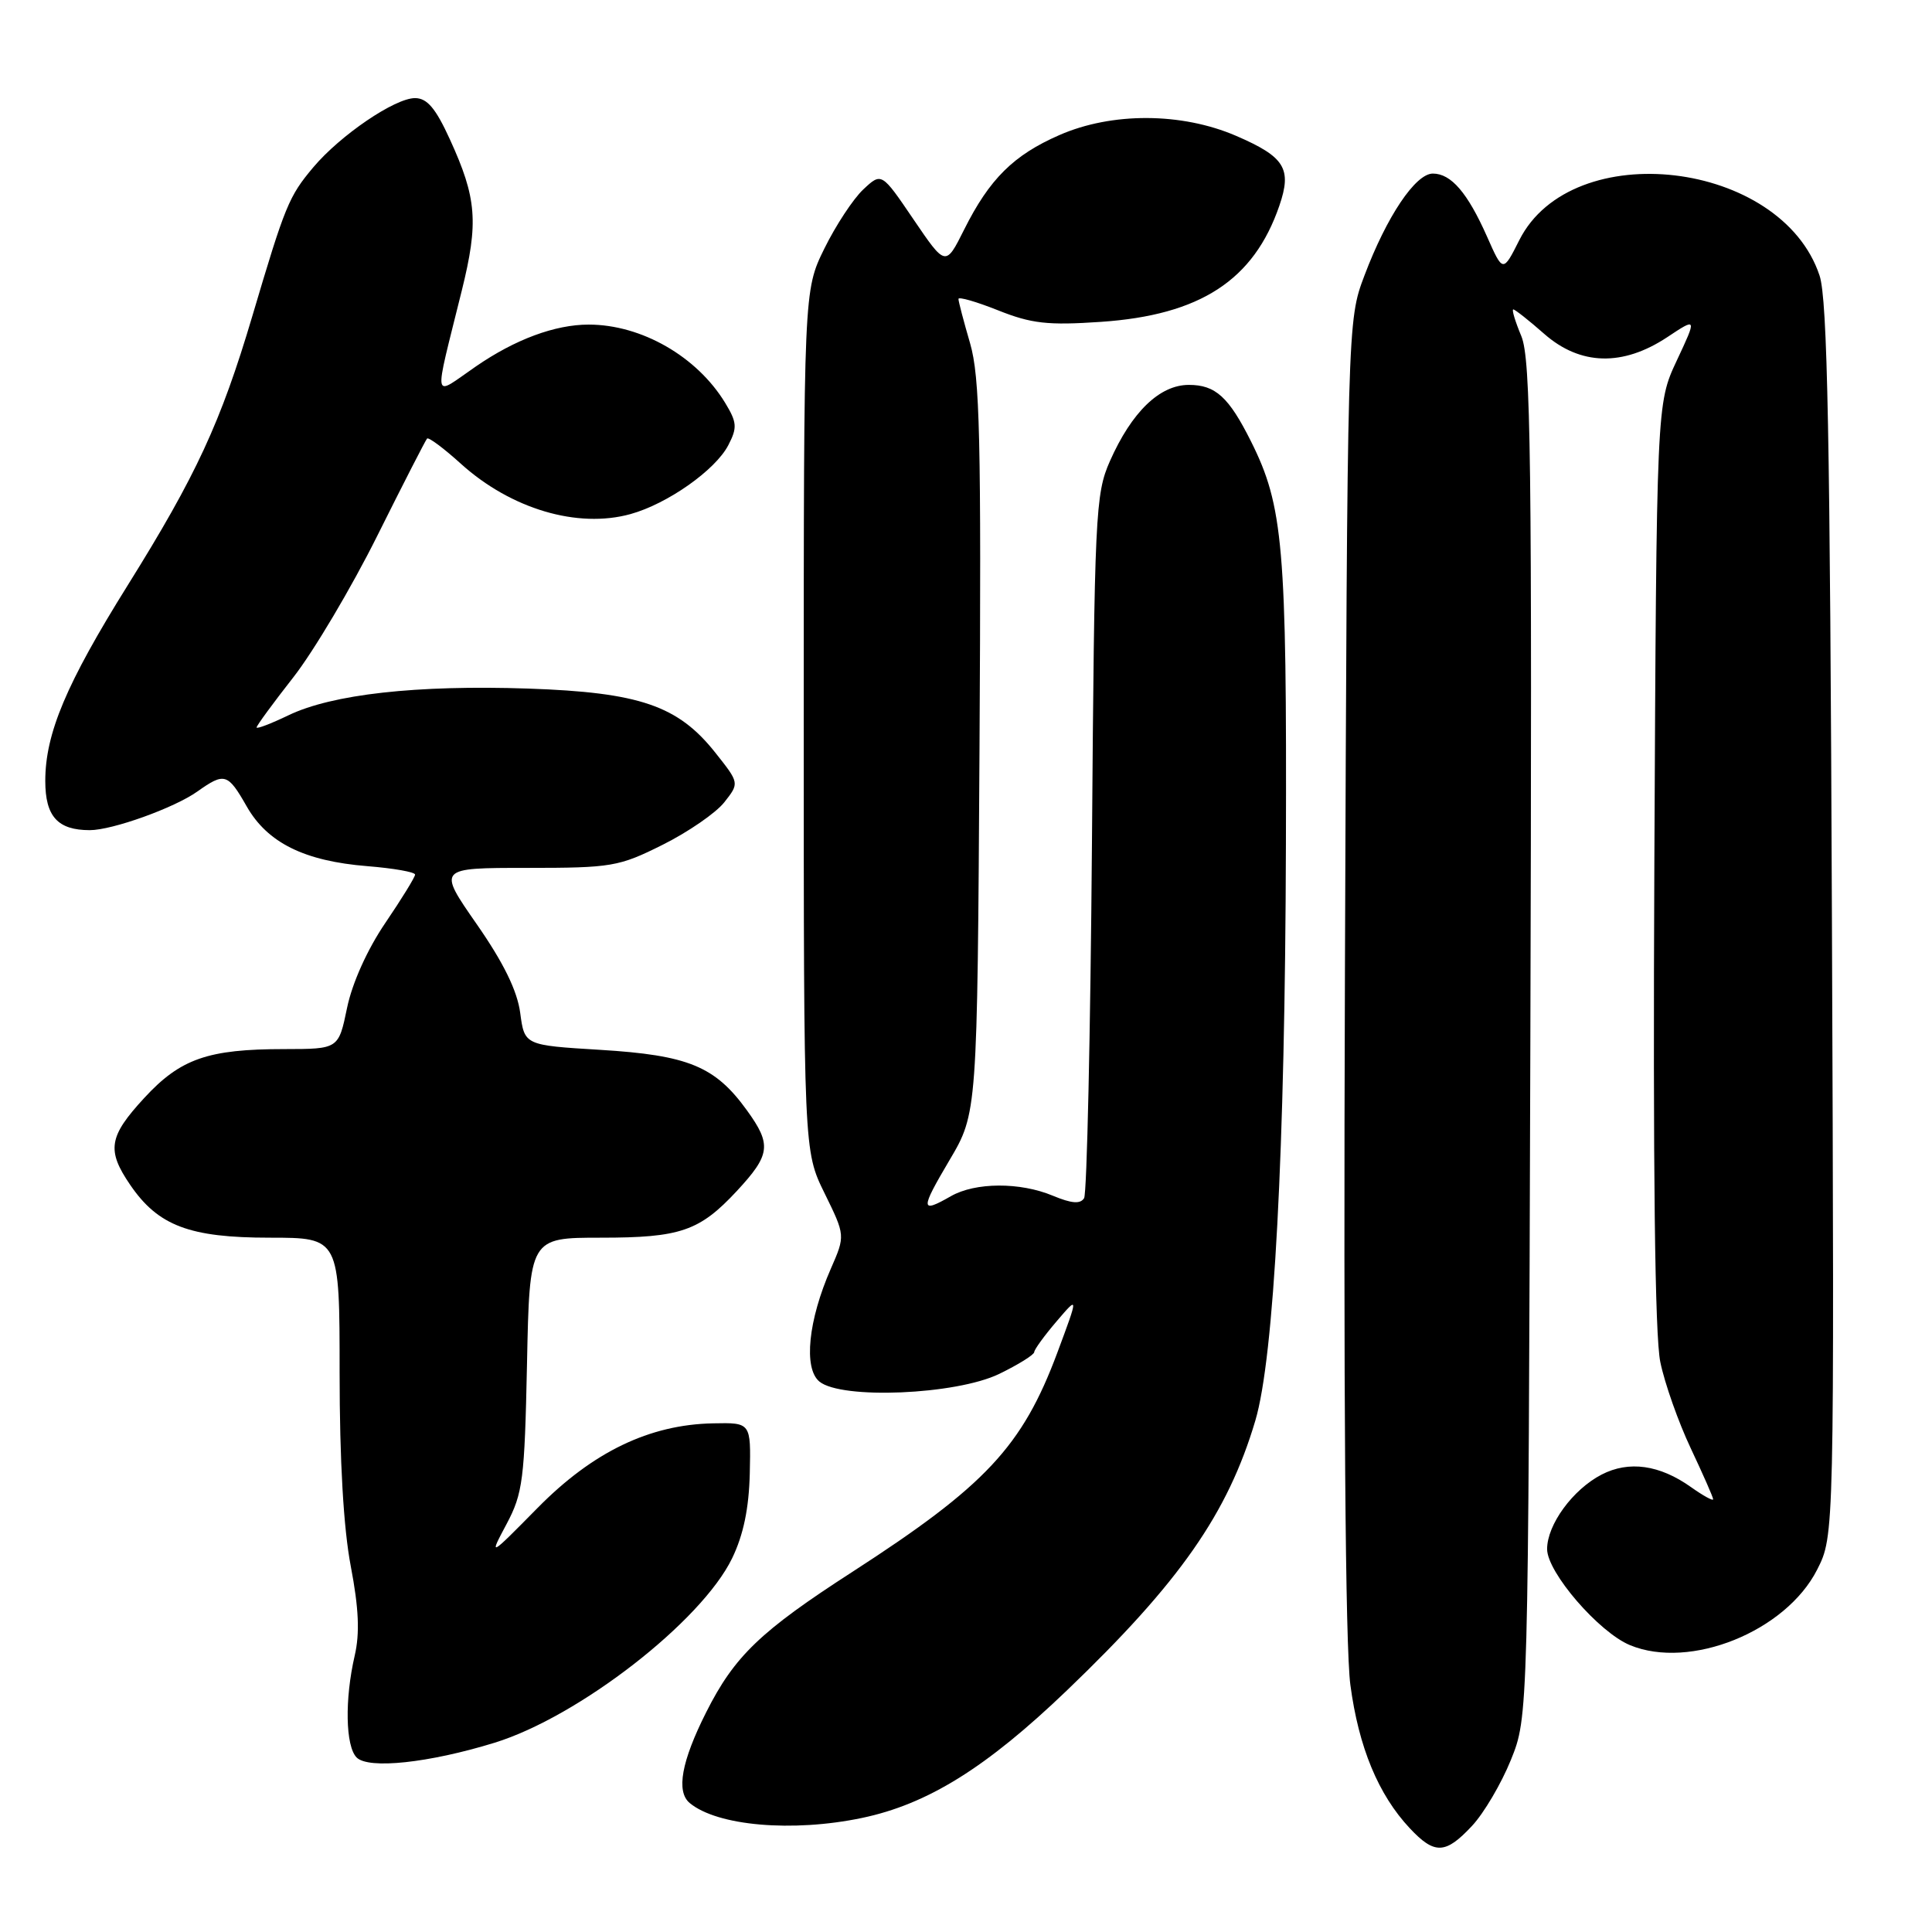 <?xml version="1.0" encoding="UTF-8" standalone="no"?>
<!DOCTYPE svg PUBLIC "-//W3C//DTD SVG 1.1//EN" "http://www.w3.org/Graphics/SVG/1.1/DTD/svg11.dtd" >
<svg xmlns="http://www.w3.org/2000/svg" xmlns:xlink="http://www.w3.org/1999/xlink" version="1.1" viewBox="0 0 256 256">
 <g >
 <path fill="currentColor"
d=" M 195.04 241.95 C 196.61 240.28 198.93 236.34 200.20 233.20 C 202.50 227.50 202.50 227.50 202.78 137.78 C 203.01 60.54 202.85 47.57 201.58 44.53 C 200.77 42.59 200.29 41.00 200.52 41.00 C 200.74 41.00 202.60 42.46 204.63 44.25 C 209.40 48.43 215.01 48.58 220.90 44.69 C 224.86 42.06 224.86 42.06 222.18 47.78 C 219.50 53.50 219.50 53.50 219.21 114.41 C 219.02 154.89 219.28 177.06 220.00 180.48 C 220.58 183.31 222.40 188.45 224.03 191.90 C 225.66 195.36 227.00 198.39 227.00 198.66 C 227.00 198.92 225.69 198.20 224.08 197.06 C 219.91 194.09 215.84 193.52 212.22 195.39 C 208.41 197.36 205.00 202.02 205.00 205.26 C 205.00 208.34 211.85 216.28 215.98 217.99 C 223.94 221.29 236.62 216.18 240.78 207.99 C 243.06 203.50 243.06 203.50 242.74 122.00 C 242.49 57.69 242.15 39.66 241.10 36.51 C 236.03 21.24 208.31 17.97 201.32 31.81 C 199.15 36.12 199.15 36.12 197.04 31.35 C 194.46 25.54 192.28 23.00 189.86 23.00 C 187.56 23.00 183.75 28.68 180.80 36.50 C 178.53 42.50 178.53 42.50 178.21 129.00 C 178.01 184.61 178.26 218.27 178.93 223.25 C 180.03 231.52 182.63 237.80 186.80 242.25 C 190.09 245.76 191.53 245.71 195.04 241.95 Z  M 114.20 240.89 C 122.91 239.07 130.69 234.23 141.36 224.00 C 156.33 209.65 162.69 200.54 166.34 188.23 C 168.82 179.87 170.28 152.52 170.39 112.00 C 170.51 72.45 170.04 67.04 165.77 58.50 C 162.82 52.60 161.06 51.00 157.53 51.00 C 153.66 51.00 149.96 54.58 147.07 61.10 C 145.14 65.47 145.02 68.04 144.69 111.68 C 144.49 136.96 144.02 158.15 143.65 158.76 C 143.15 159.57 141.99 159.47 139.51 158.44 C 135.16 156.62 129.24 156.65 126.00 158.50 C 121.94 160.82 121.92 160.32 125.80 153.75 C 129.50 147.50 129.50 147.50 129.79 99.13 C 130.03 57.98 129.84 49.98 128.54 45.48 C 127.69 42.57 127.00 39.93 127.00 39.61 C 127.00 39.29 129.36 39.97 132.25 41.12 C 136.66 42.88 138.83 43.13 145.85 42.65 C 159.02 41.76 166.13 37.14 169.52 27.26 C 171.21 22.34 170.25 20.79 163.79 18.00 C 156.58 14.89 147.33 14.85 140.37 17.90 C 134.30 20.55 131.11 23.72 127.76 30.41 C 125.30 35.33 125.30 35.33 121.05 29.08 C 116.81 22.83 116.81 22.83 114.38 25.11 C 113.05 26.36 110.73 29.89 109.23 32.94 C 106.50 38.50 106.50 38.50 106.50 95.50 C 106.50 152.50 106.50 152.50 109.26 158.11 C 112.01 163.72 112.01 163.72 110.09 168.11 C 107.09 174.95 106.45 181.30 108.57 183.06 C 111.47 185.46 126.68 184.82 132.40 182.05 C 134.93 180.82 137.02 179.52 137.04 179.16 C 137.06 178.80 138.40 176.96 140.00 175.09 C 142.92 171.67 142.92 171.67 140.10 179.24 C 135.46 191.67 130.59 196.88 112.96 208.27 C 100.75 216.15 97.32 219.44 93.57 226.89 C 90.29 233.40 89.57 237.39 91.39 238.91 C 95.05 241.95 105.02 242.81 114.20 240.89 Z  M 65.54 230.92 C 76.70 227.47 92.96 214.84 97.01 206.48 C 98.51 203.38 99.24 199.86 99.35 195.23 C 99.50 188.50 99.50 188.50 94.50 188.60 C 86.07 188.76 78.55 192.38 71.23 199.81 C 64.77 206.36 64.77 206.36 67.13 201.93 C 69.28 197.88 69.51 196.05 69.83 180.75 C 70.17 164.00 70.17 164.00 79.63 164.00 C 90.14 164.00 92.68 163.13 97.61 157.84 C 102.10 153.00 102.27 151.68 98.96 147.11 C 94.75 141.28 91.18 139.82 79.53 139.11 C 69.50 138.50 69.50 138.50 68.93 134.21 C 68.54 131.28 66.72 127.56 63.17 122.46 C 57.98 115.00 57.98 115.00 69.83 115.00 C 81.06 115.00 82.00 114.84 87.82 111.93 C 91.20 110.24 94.87 107.71 95.97 106.31 C 97.98 103.76 97.98 103.76 94.79 99.74 C 89.84 93.49 84.75 91.75 70.00 91.24 C 55.19 90.74 44.00 91.99 38.20 94.79 C 35.89 95.90 34.00 96.62 34.00 96.39 C 34.00 96.15 36.20 93.15 38.88 89.73 C 41.56 86.30 46.56 77.88 49.99 71.00 C 53.42 64.12 56.39 58.32 56.59 58.11 C 56.79 57.90 58.81 59.40 61.08 61.46 C 67.71 67.44 76.52 70.06 83.54 68.12 C 88.45 66.76 94.80 62.29 96.51 58.98 C 97.71 56.66 97.66 55.97 96.08 53.37 C 92.34 47.23 84.99 43.01 78.00 43.01 C 73.55 43.01 68.26 44.97 63.05 48.56 C 57.20 52.58 57.42 53.76 61.19 38.50 C 63.43 29.46 63.18 26.26 59.61 18.46 C 57.73 14.34 56.59 13.00 54.99 13.00 C 52.32 13.00 45.09 17.92 41.52 22.16 C 38.27 26.02 37.78 27.22 33.43 41.90 C 29.25 55.98 25.99 63.02 16.93 77.54 C 8.78 90.60 6.00 97.19 6.00 103.48 C 6.00 108.18 7.64 110.00 11.90 110.00 C 14.88 110.00 23.10 107.05 26.15 104.88 C 29.76 102.32 30.18 102.45 32.70 106.87 C 35.45 111.68 40.34 114.10 48.67 114.77 C 52.15 115.05 55.00 115.55 55.00 115.89 C 55.00 116.22 53.22 119.11 51.06 122.29 C 48.68 125.79 46.67 130.25 45.99 133.54 C 44.86 139.00 44.86 139.00 37.68 139.01 C 27.55 139.01 23.91 140.28 19.11 145.49 C 14.40 150.60 14.11 152.40 17.25 157.00 C 20.95 162.42 25.11 164.00 35.73 164.00 C 45.00 164.00 45.00 164.00 45.00 181.91 C 45.00 193.55 45.52 202.52 46.48 207.54 C 47.54 213.09 47.69 216.41 47.00 219.38 C 45.66 225.18 45.78 231.37 47.25 232.87 C 48.81 234.46 56.84 233.60 65.54 230.92 Z "/>
</g>
</svg>